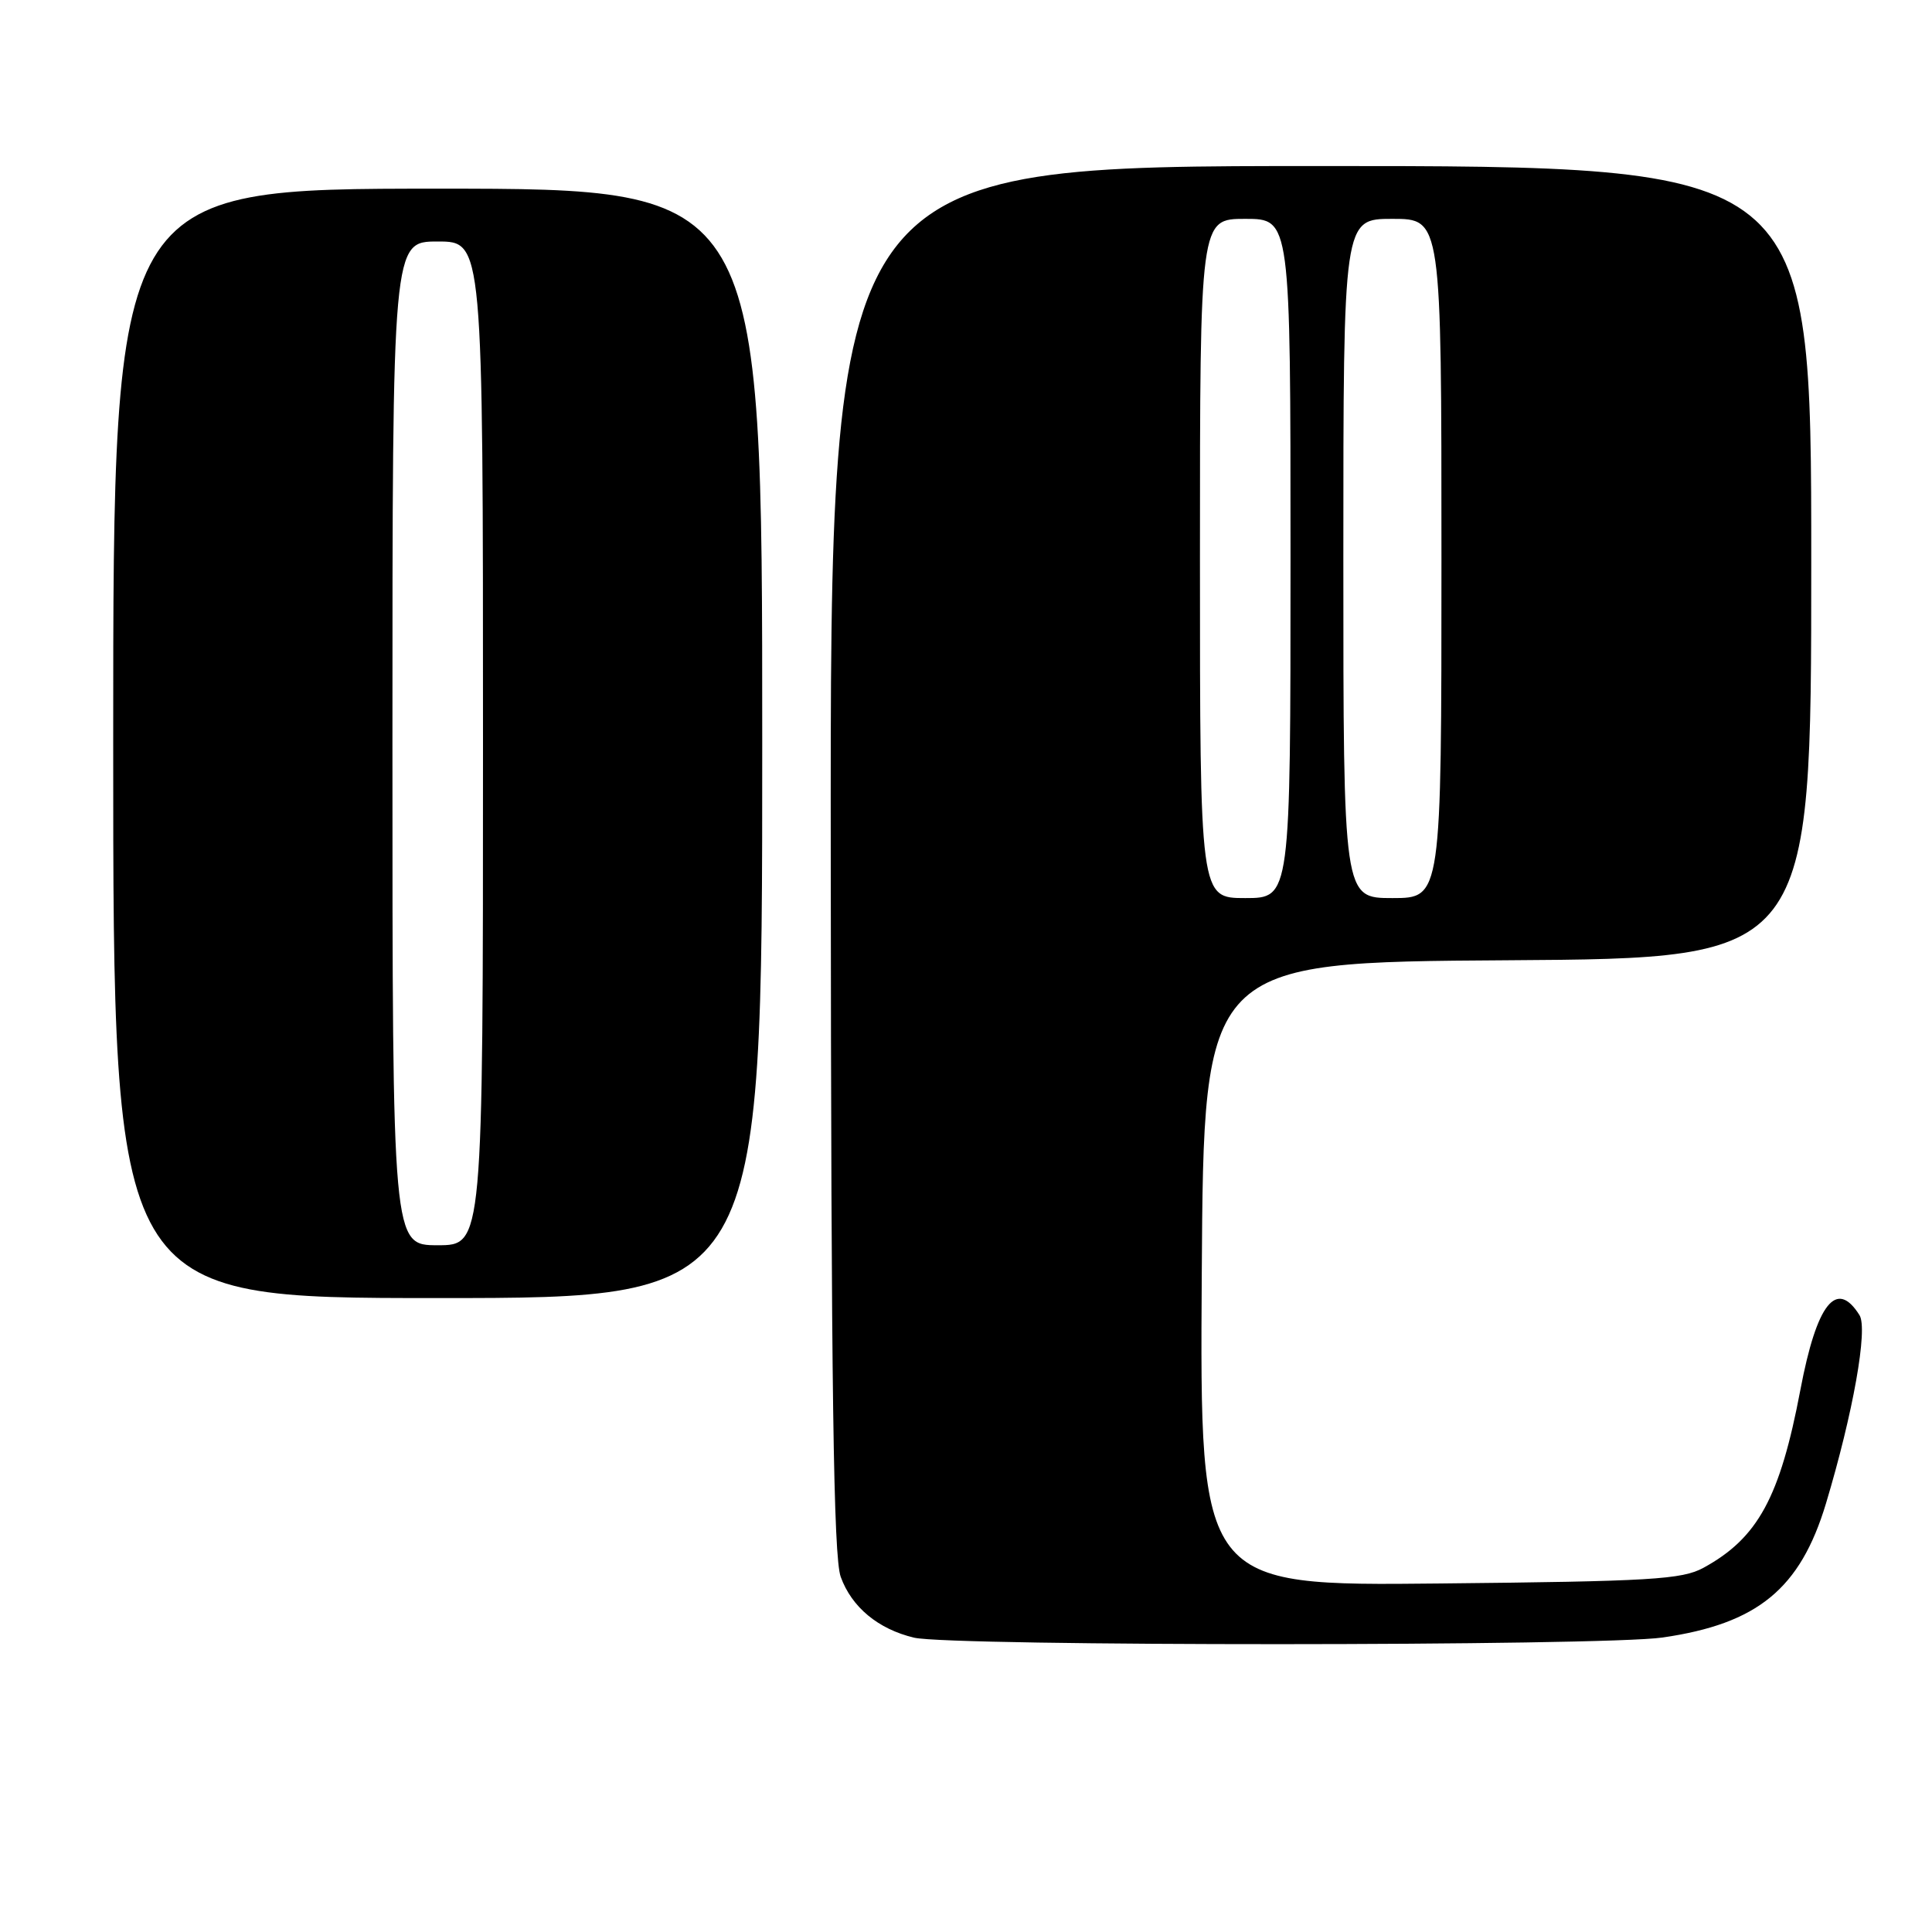 <?xml version="1.0" encoding="UTF-8" standalone="no"?>
<!DOCTYPE svg PUBLIC "-//W3C//DTD SVG 1.1//EN" "http://www.w3.org/Graphics/SVG/1.1/DTD/svg11.dtd" >
<svg xmlns="http://www.w3.org/2000/svg" xmlns:xlink="http://www.w3.org/1999/xlink" version="1.1" viewBox="0 0 256 256">
 <g >
 <path fill="currentColor"
d=" M 220.29 216.98 C 232.90 215.16 238.54 210.53 241.95 199.22 C 245.54 187.27 247.54 176.07 246.39 174.26 C 243.34 169.41 240.73 172.71 238.56 184.16 C 235.86 198.42 232.93 203.80 225.72 207.74 C 222.88 209.29 218.78 209.54 190.74 209.82 C 158.98 210.15 158.98 210.15 159.24 168.82 C 159.50 127.50 159.50 127.50 199.75 127.24 C 240.00 126.98 240.00 126.98 240.00 74.49 C 240.00 22.00 240.00 22.00 175.00 22.00 C 110.00 22.00 110.00 22.00 110.08 113.75 C 110.13 184.26 110.44 206.30 111.40 208.94 C 112.85 212.96 116.37 215.87 121.12 217.00 C 126.03 218.16 212.27 218.14 220.29 216.98 Z  M 101.00 98.50 C 101.00 25.00 101.00 25.00 58.00 25.00 C 15.00 25.00 15.00 25.00 15.00 98.50 C 15.00 172.00 15.00 172.00 58.00 172.00 C 101.00 172.00 101.00 172.00 101.00 98.50 Z  M 159.00 74.00 C 159.00 29.00 159.00 29.00 165.00 29.00 C 171.00 29.00 171.00 29.00 171.00 74.00 C 171.00 119.00 171.00 119.00 165.00 119.00 C 159.00 119.00 159.00 119.00 159.00 74.00 Z  M 178.00 74.00 C 178.00 29.00 178.00 29.00 184.50 29.00 C 191.00 29.00 191.00 29.00 191.00 74.00 C 191.00 119.00 191.00 119.00 184.50 119.00 C 178.00 119.00 178.00 119.00 178.00 74.00 Z  M 52.00 98.50 C 52.00 32.00 52.00 32.00 58.00 32.00 C 64.00 32.00 64.00 32.00 64.00 98.50 C 64.00 165.00 64.00 165.00 58.00 165.00 C 52.00 165.00 52.00 165.00 52.00 98.50 Z "/>
</g>
</svg>